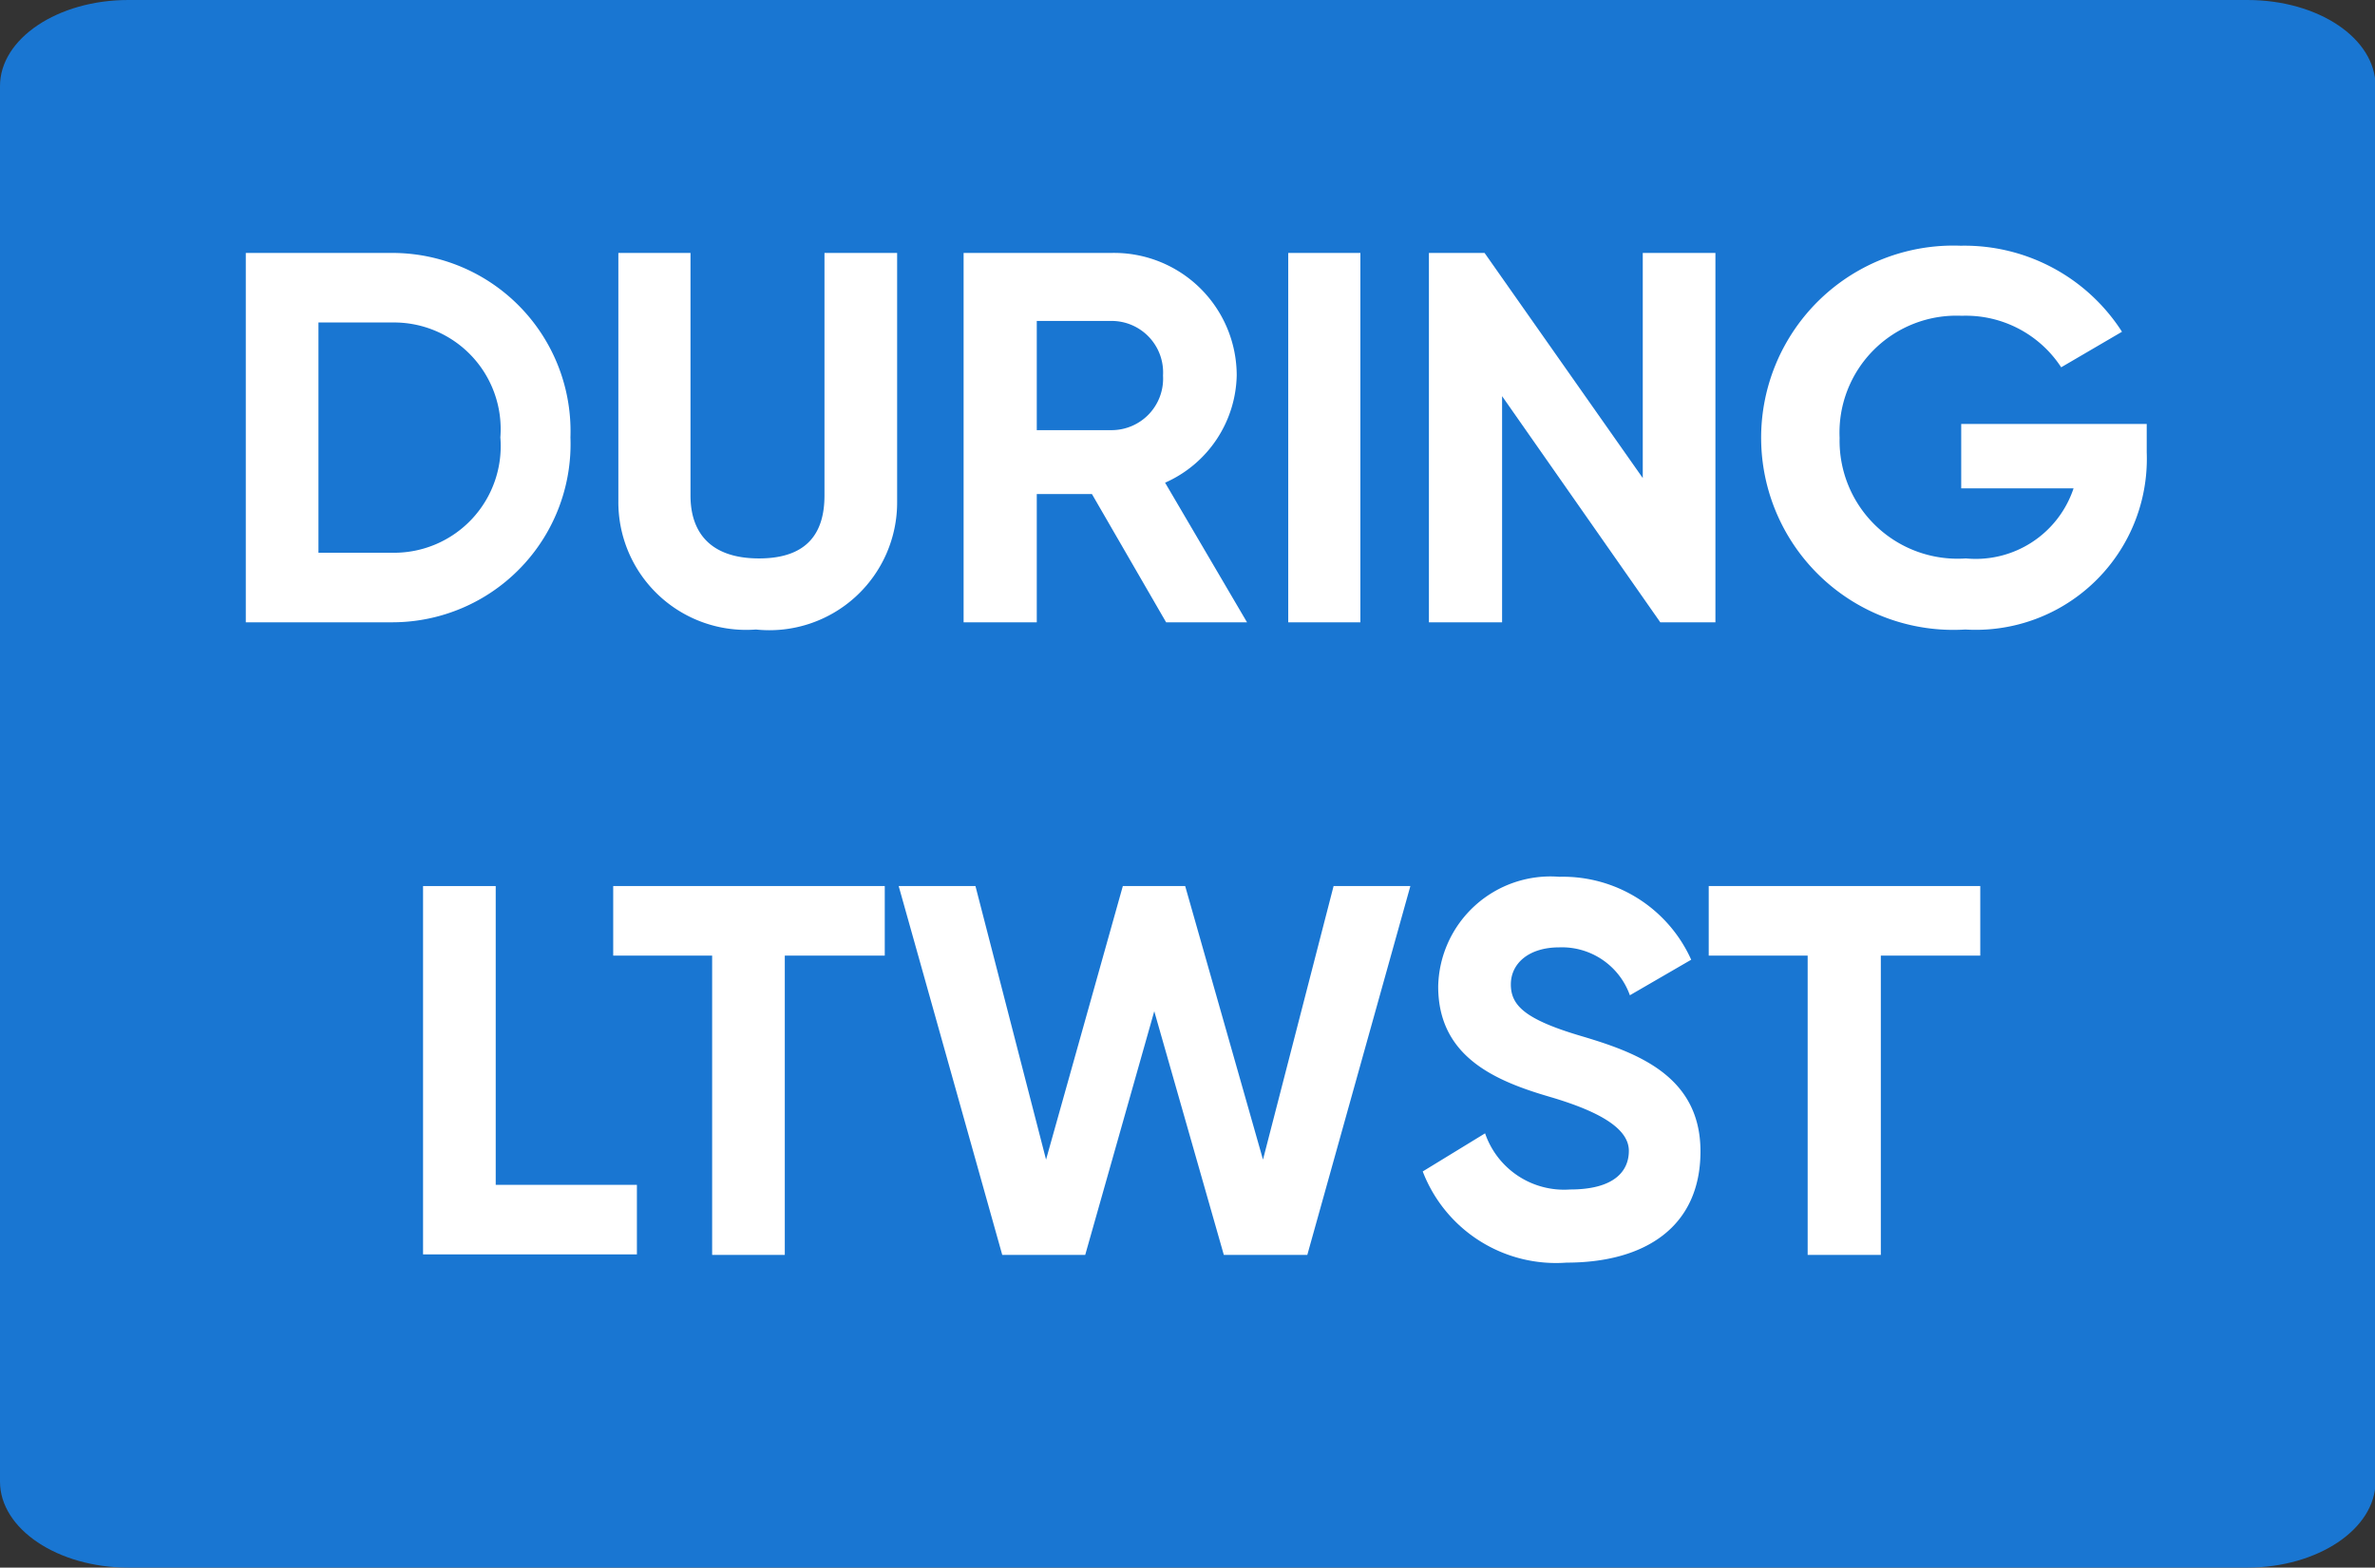 <svg id="Layer_1" data-name="Layer 1" xmlns="http://www.w3.org/2000/svg" width="46.09" height="30.43" viewBox="0 0 46.09 30.43">
  <rect x="0" y="0" width="46.09" height="30.43" fill="#333333" stroke="none"/>
  <defs>
    <style>
      .cls-1 {
        fill: #1976d2;
      }

      .cls-2 {
        fill: #fff;
      }
    </style>
  </defs>
  <path class="cls-1" d="M2.49,0H43.61C45,0,46.1.75,46.1,1.67V28.76c0,.92-1.12,1.67-2.49,1.67H2.49C1.12,30.43,0,29.68,0,28.76V1.67C0,.75,1.12,0,2.49,0Z" transform="translate(0)"/>
  <g>
    <path class="cls-2" d="M11.07,8.49a3.46,3.46,0,0,1-3.45,3.59H4.77V4.91H7.62A3.46,3.46,0,0,1,11.07,8.49Zm-1.36,0A2.07,2.07,0,0,0,7.62,6.26H6.18v4.47H7.62A2.07,2.07,0,0,0,9.71,8.49Z" transform="translate(0)"/>
    <path class="cls-2" d="M12,9.73V4.91h1.4V9.62c0,.7.37,1.22,1.33,1.22S16,10.32,16,9.62V4.91h1.41V9.73a2.48,2.48,0,0,1-2.74,2.49A2.48,2.48,0,0,1,12,9.73Z" transform="translate(0)"/>
    <path class="cls-2" d="M21.19,9.59H20.12v2.49H18.7V4.91h2.87A2.38,2.38,0,0,1,24,7.29a2.33,2.33,0,0,1-1.39,2.08l1.59,2.71H22.63ZM20.12,8.35h1.45a1,1,0,0,0,1-1.06,1,1,0,0,0-1-1.06H20.12Z" transform="translate(0)"/>
    <path class="cls-2" d="M26.4,4.91v7.17H25V4.91Z" transform="translate(0)"/>
    <path class="cls-2" d="M33.29,4.91v7.17H32.22L29.15,7.69v4.39H27.73V4.91h1.08l3.07,4.37V4.91Z" transform="translate(0)"/>
    <path class="cls-2" d="M41.66,8.78a3.32,3.32,0,0,1-3.52,3.44,3.73,3.73,0,1,1-.09-7.45,3.63,3.63,0,0,1,3.13,1.67L40,7.13a2.21,2.21,0,0,0-1.93-1A2.27,2.27,0,0,0,35.7,8.5a2.29,2.29,0,0,0,2.45,2.34,2,2,0,0,0,2.09-1.36H38.06V8.23h3.6Z" transform="translate(0)"/>
    <path class="cls-2" d="M12.36,23v1.35H8.21V17.2H9.62V23Z" transform="translate(0)"/>
    <path class="cls-2" d="M17.17,18.55H15.23v5.81H13.82V18.55H11.9V17.2h5.27Z" transform="translate(0)"/>
    <path class="cls-2" d="M17.44,17.2h1.49l1.37,5.31,1.49-5.31H23l1.51,5.31,1.37-5.31h1.49l-2,7.16H23.75L22.4,19.63l-1.34,4.73H19.45Z" transform="translate(0)"/>
    <path class="cls-2" d="M27.61,22.74,28.82,22a1.62,1.62,0,0,0,1.65,1.09c.85,0,1.14-.35,1.14-.75s-.48-.74-1.54-1.05-2.16-.78-2.16-2.14a2.18,2.18,0,0,1,2.35-2.13,2.73,2.73,0,0,1,2.56,1.61l-1.19.69a1.4,1.4,0,0,0-1.37-.93c-.59,0-.94.31-.94.72s.28.68,1.36,1S33,20.88,33,22.35s-1.08,2.16-2.6,2.16A2.77,2.77,0,0,1,27.61,22.74Z" transform="translate(0)"/>
    <path class="cls-2" d="M38.43,18.55H36.5v5.81H35.08V18.55H33.16V17.2h5.27Z" transform="translate(0)"/>
  </g>
</svg>
